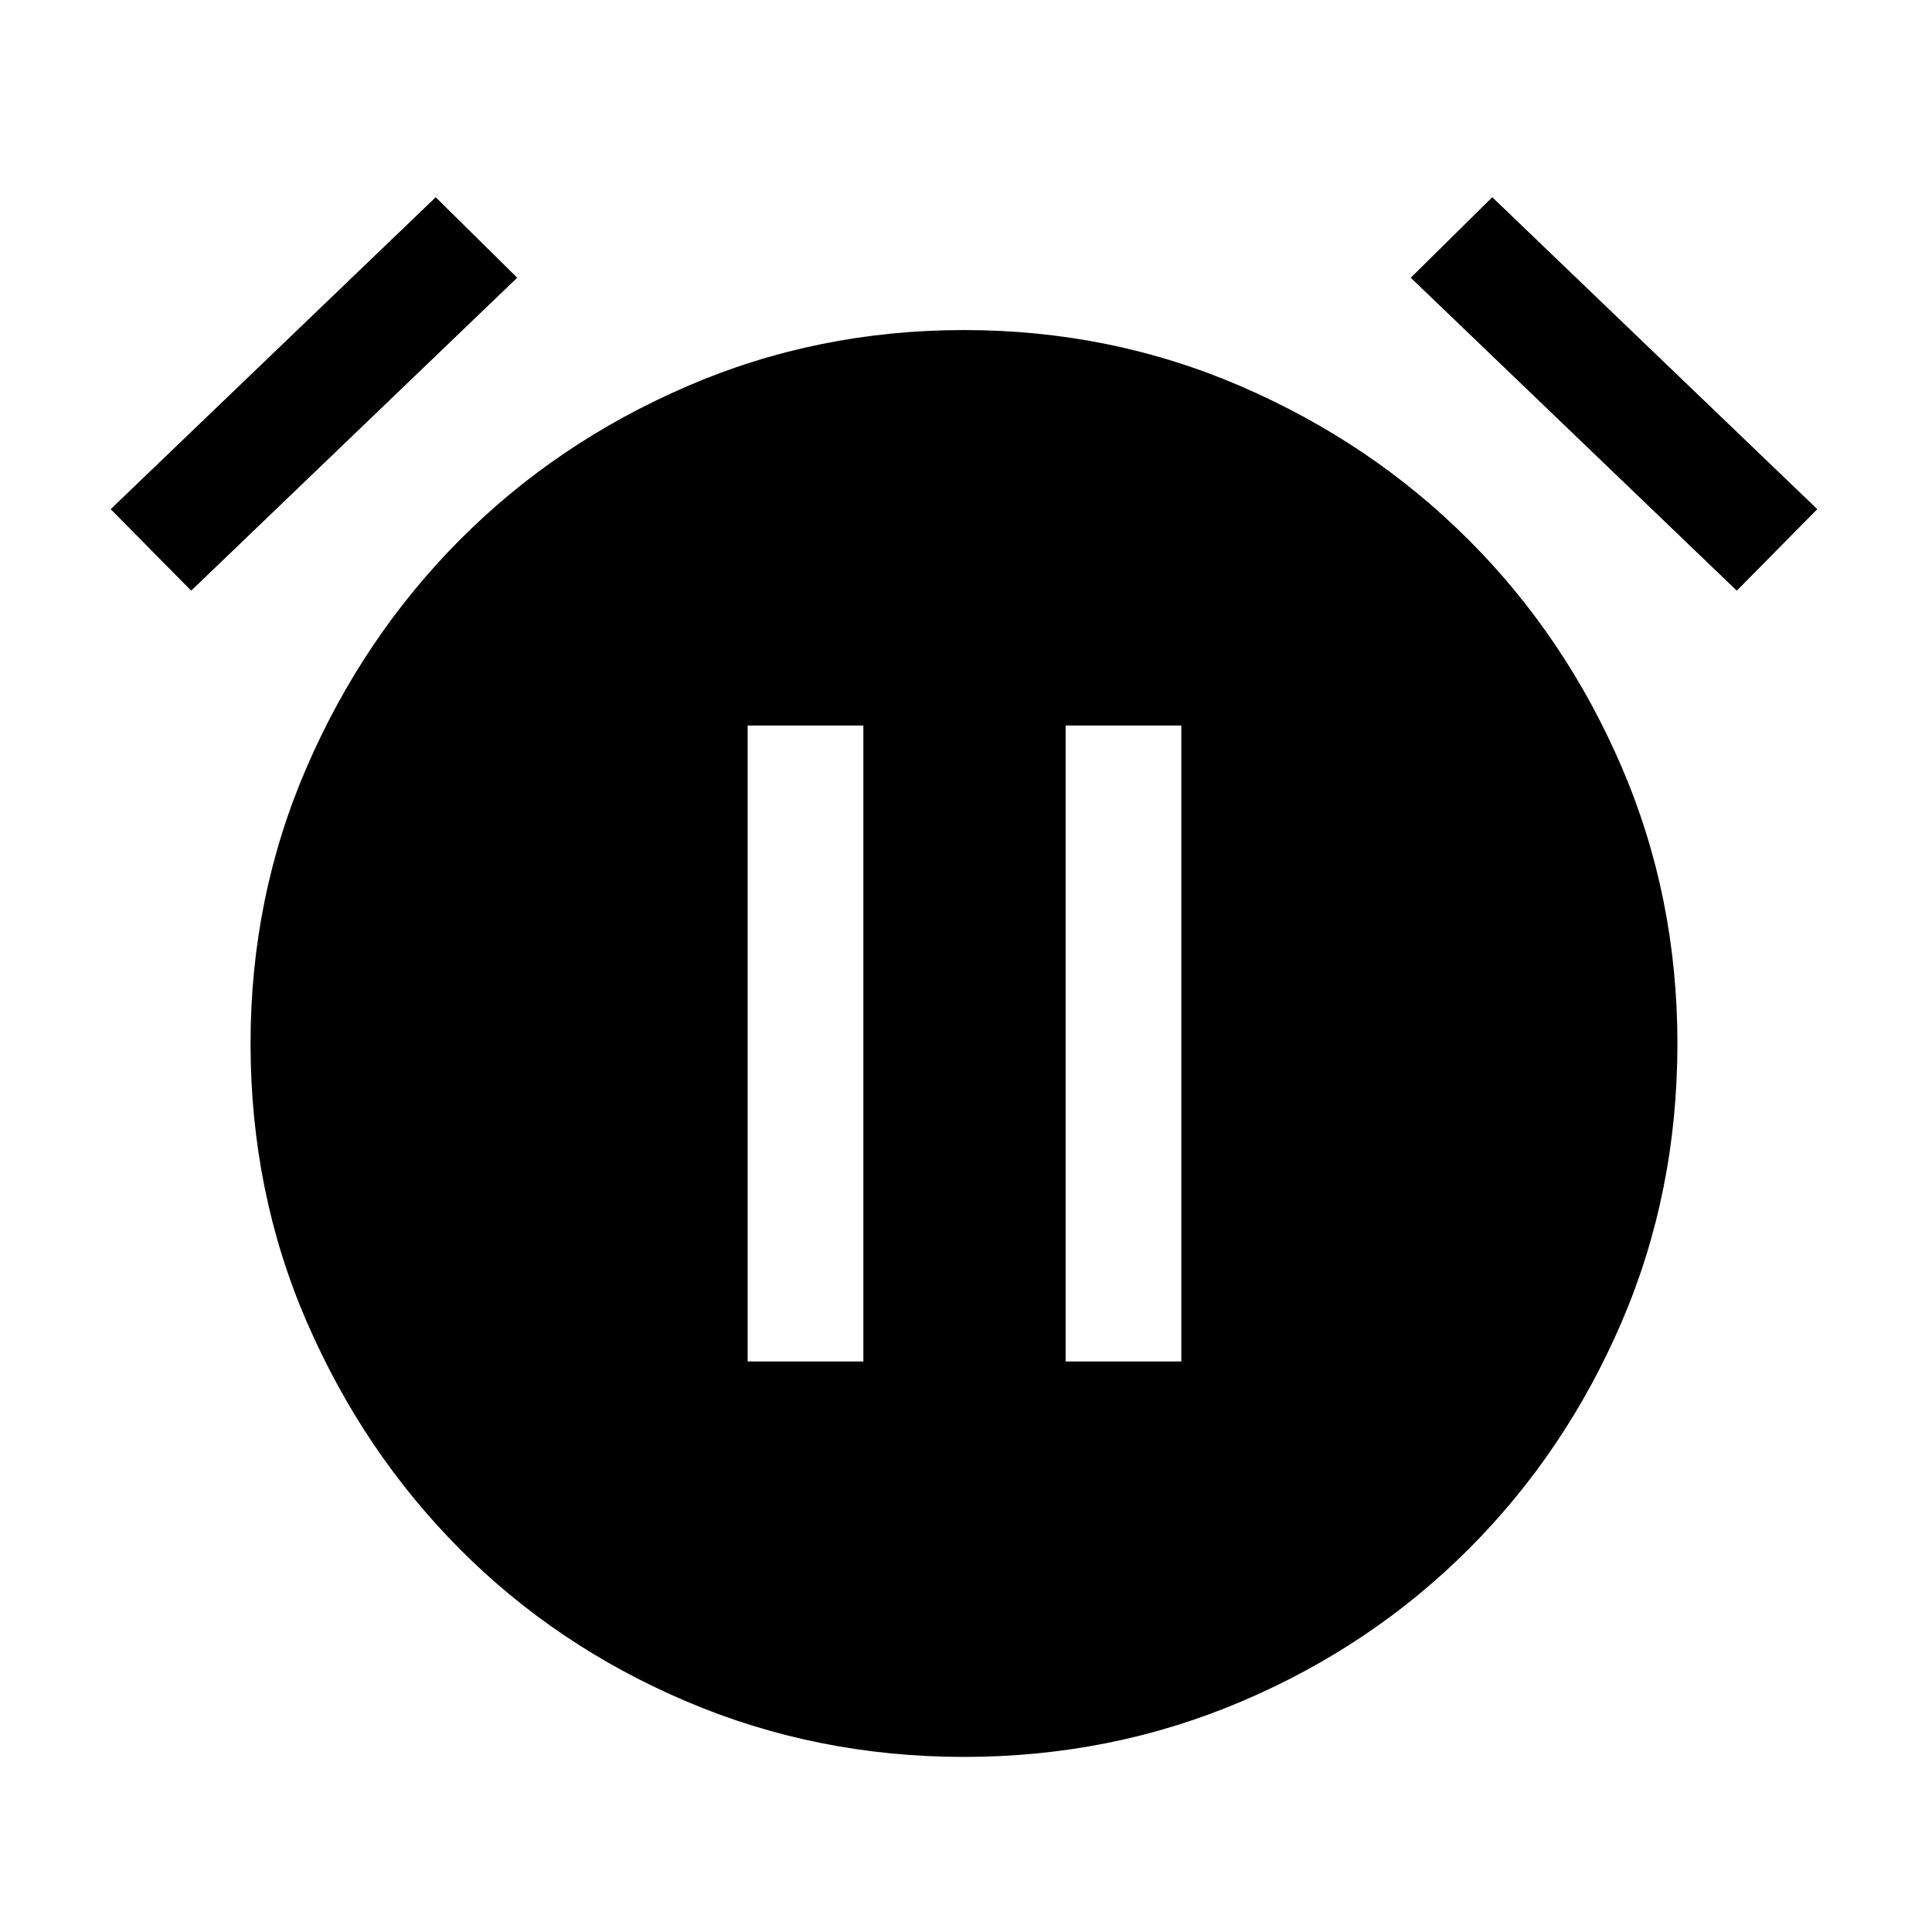 <svg xmlns="http://www.w3.org/2000/svg" height="48" viewBox="0 -960 960 960" width="48"><path d="M479-87q-73 0-137.75-27.5T228.5-190.25q-48-48.25-76-112.75t-28-138.5q0-73 28-137.5t76-112.75Q276.5-740 341.25-768T479-796q73 0 137.75 28t113 76.25Q778-643.5 805.75-579t27.75 137.5q0 74-27.75 138.5t-76 112.75q-48.25 48.25-113 75.75T479-87ZM216.5-862l40.5 40L95-666.5 55-707l161.5-155Zm525 0L903-707l-40 40.5L701-822l40.5-40Zm-370 578.5H429v-316h-57.5v316Zm158 0H587v-316h-57.5v316Z"/></svg>